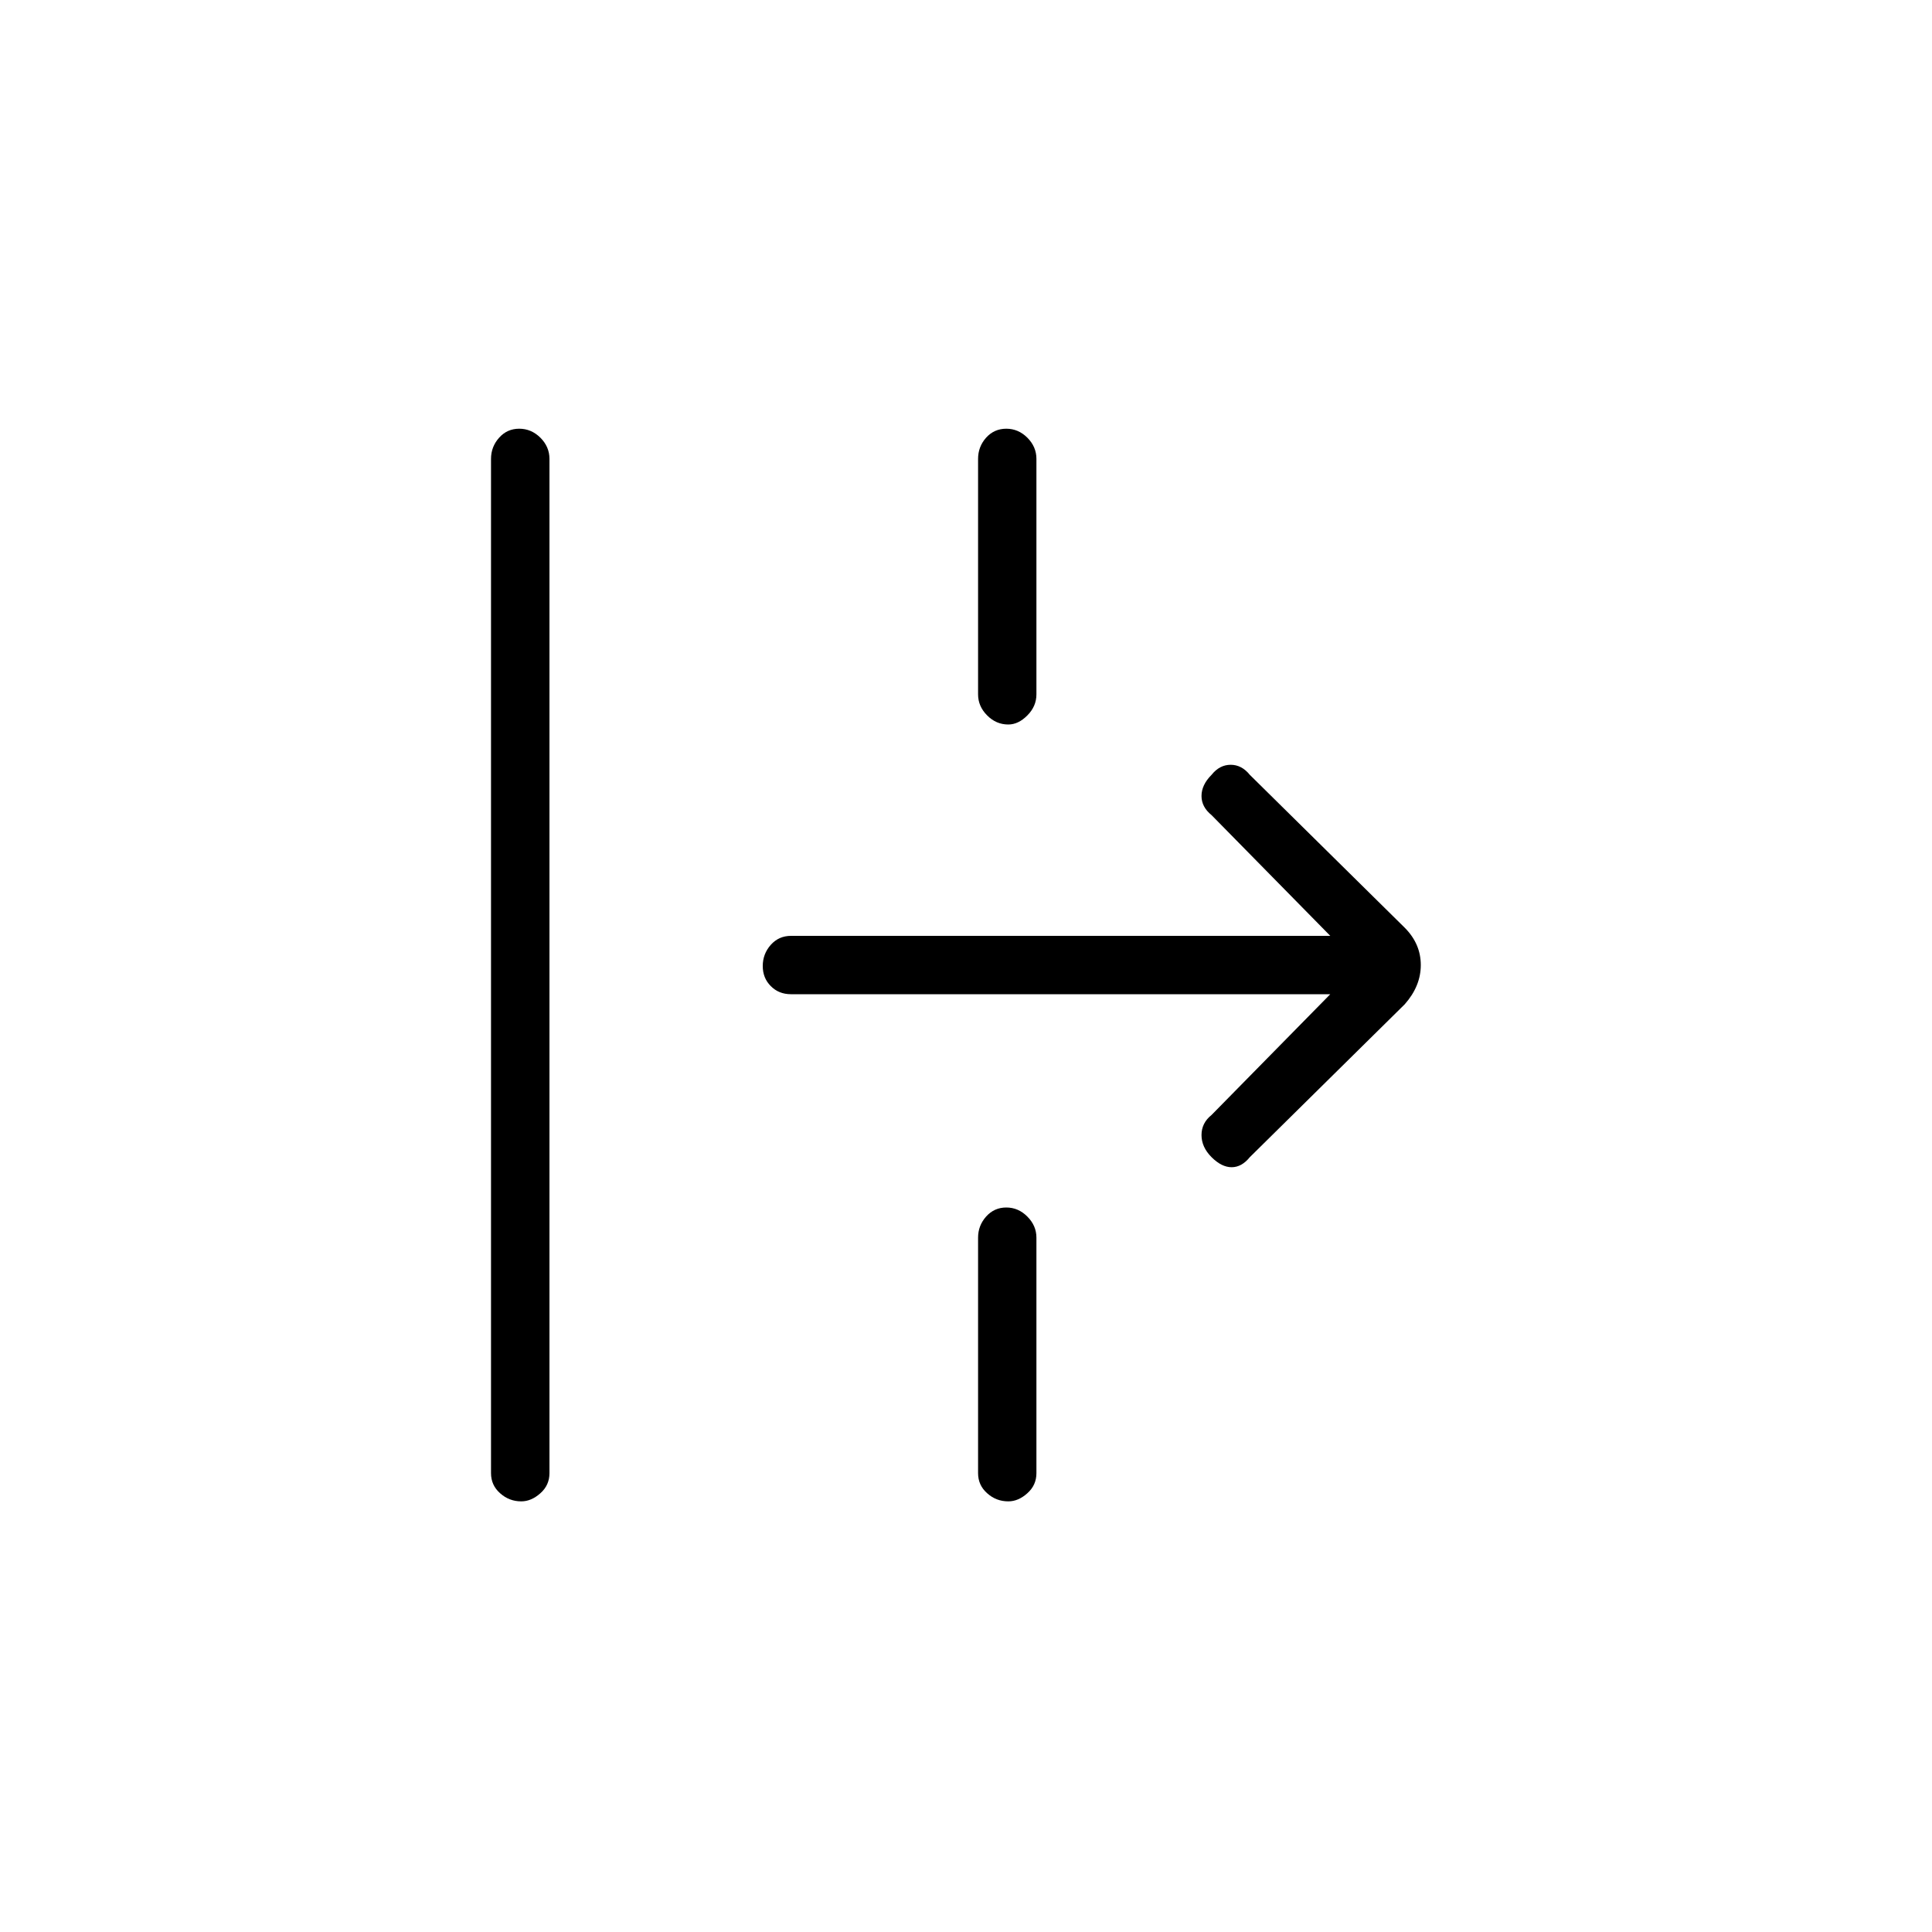 <svg xmlns="http://www.w3.org/2000/svg" height="20" width="20"><path d="M5.396 15.542q-.125 0-.219-.084-.094-.083-.094-.208V4.75q0-.125.084-.219.083-.093.208-.093.125 0 .219.093.094.094.094.219v10.5q0 .125-.094.208-.094.084-.198.084ZM10.438 7.5q-.126 0-.219-.094-.094-.094-.094-.218V4.75q0-.125.083-.219.084-.093.209-.093.125 0 .218.093.094.094.094.219v2.438q0 .124-.094.218-.093.094-.197.094Zm2.5 4.479q-.084.104-.188.104t-.208-.104q-.104-.104-.104-.229t.104-.208l1.229-1.25H8.188q-.126 0-.209-.084-.083-.083-.083-.208 0-.125.083-.219.083-.093.209-.093h5.583l-1.229-1.25q-.104-.084-.104-.198 0-.115.104-.219.083-.104.198-.104.114 0 .198.104l1.604 1.583q.166.167.166.386 0 .218-.166.406Zm-2.5 3.563q-.126 0-.219-.084-.094-.083-.094-.208v-2.438q0-.124.083-.218.084-.094.209-.094.125 0 .218.094.094.094.094.218v2.438q0 .125-.094.208-.093.084-.197.084Z"/></svg>